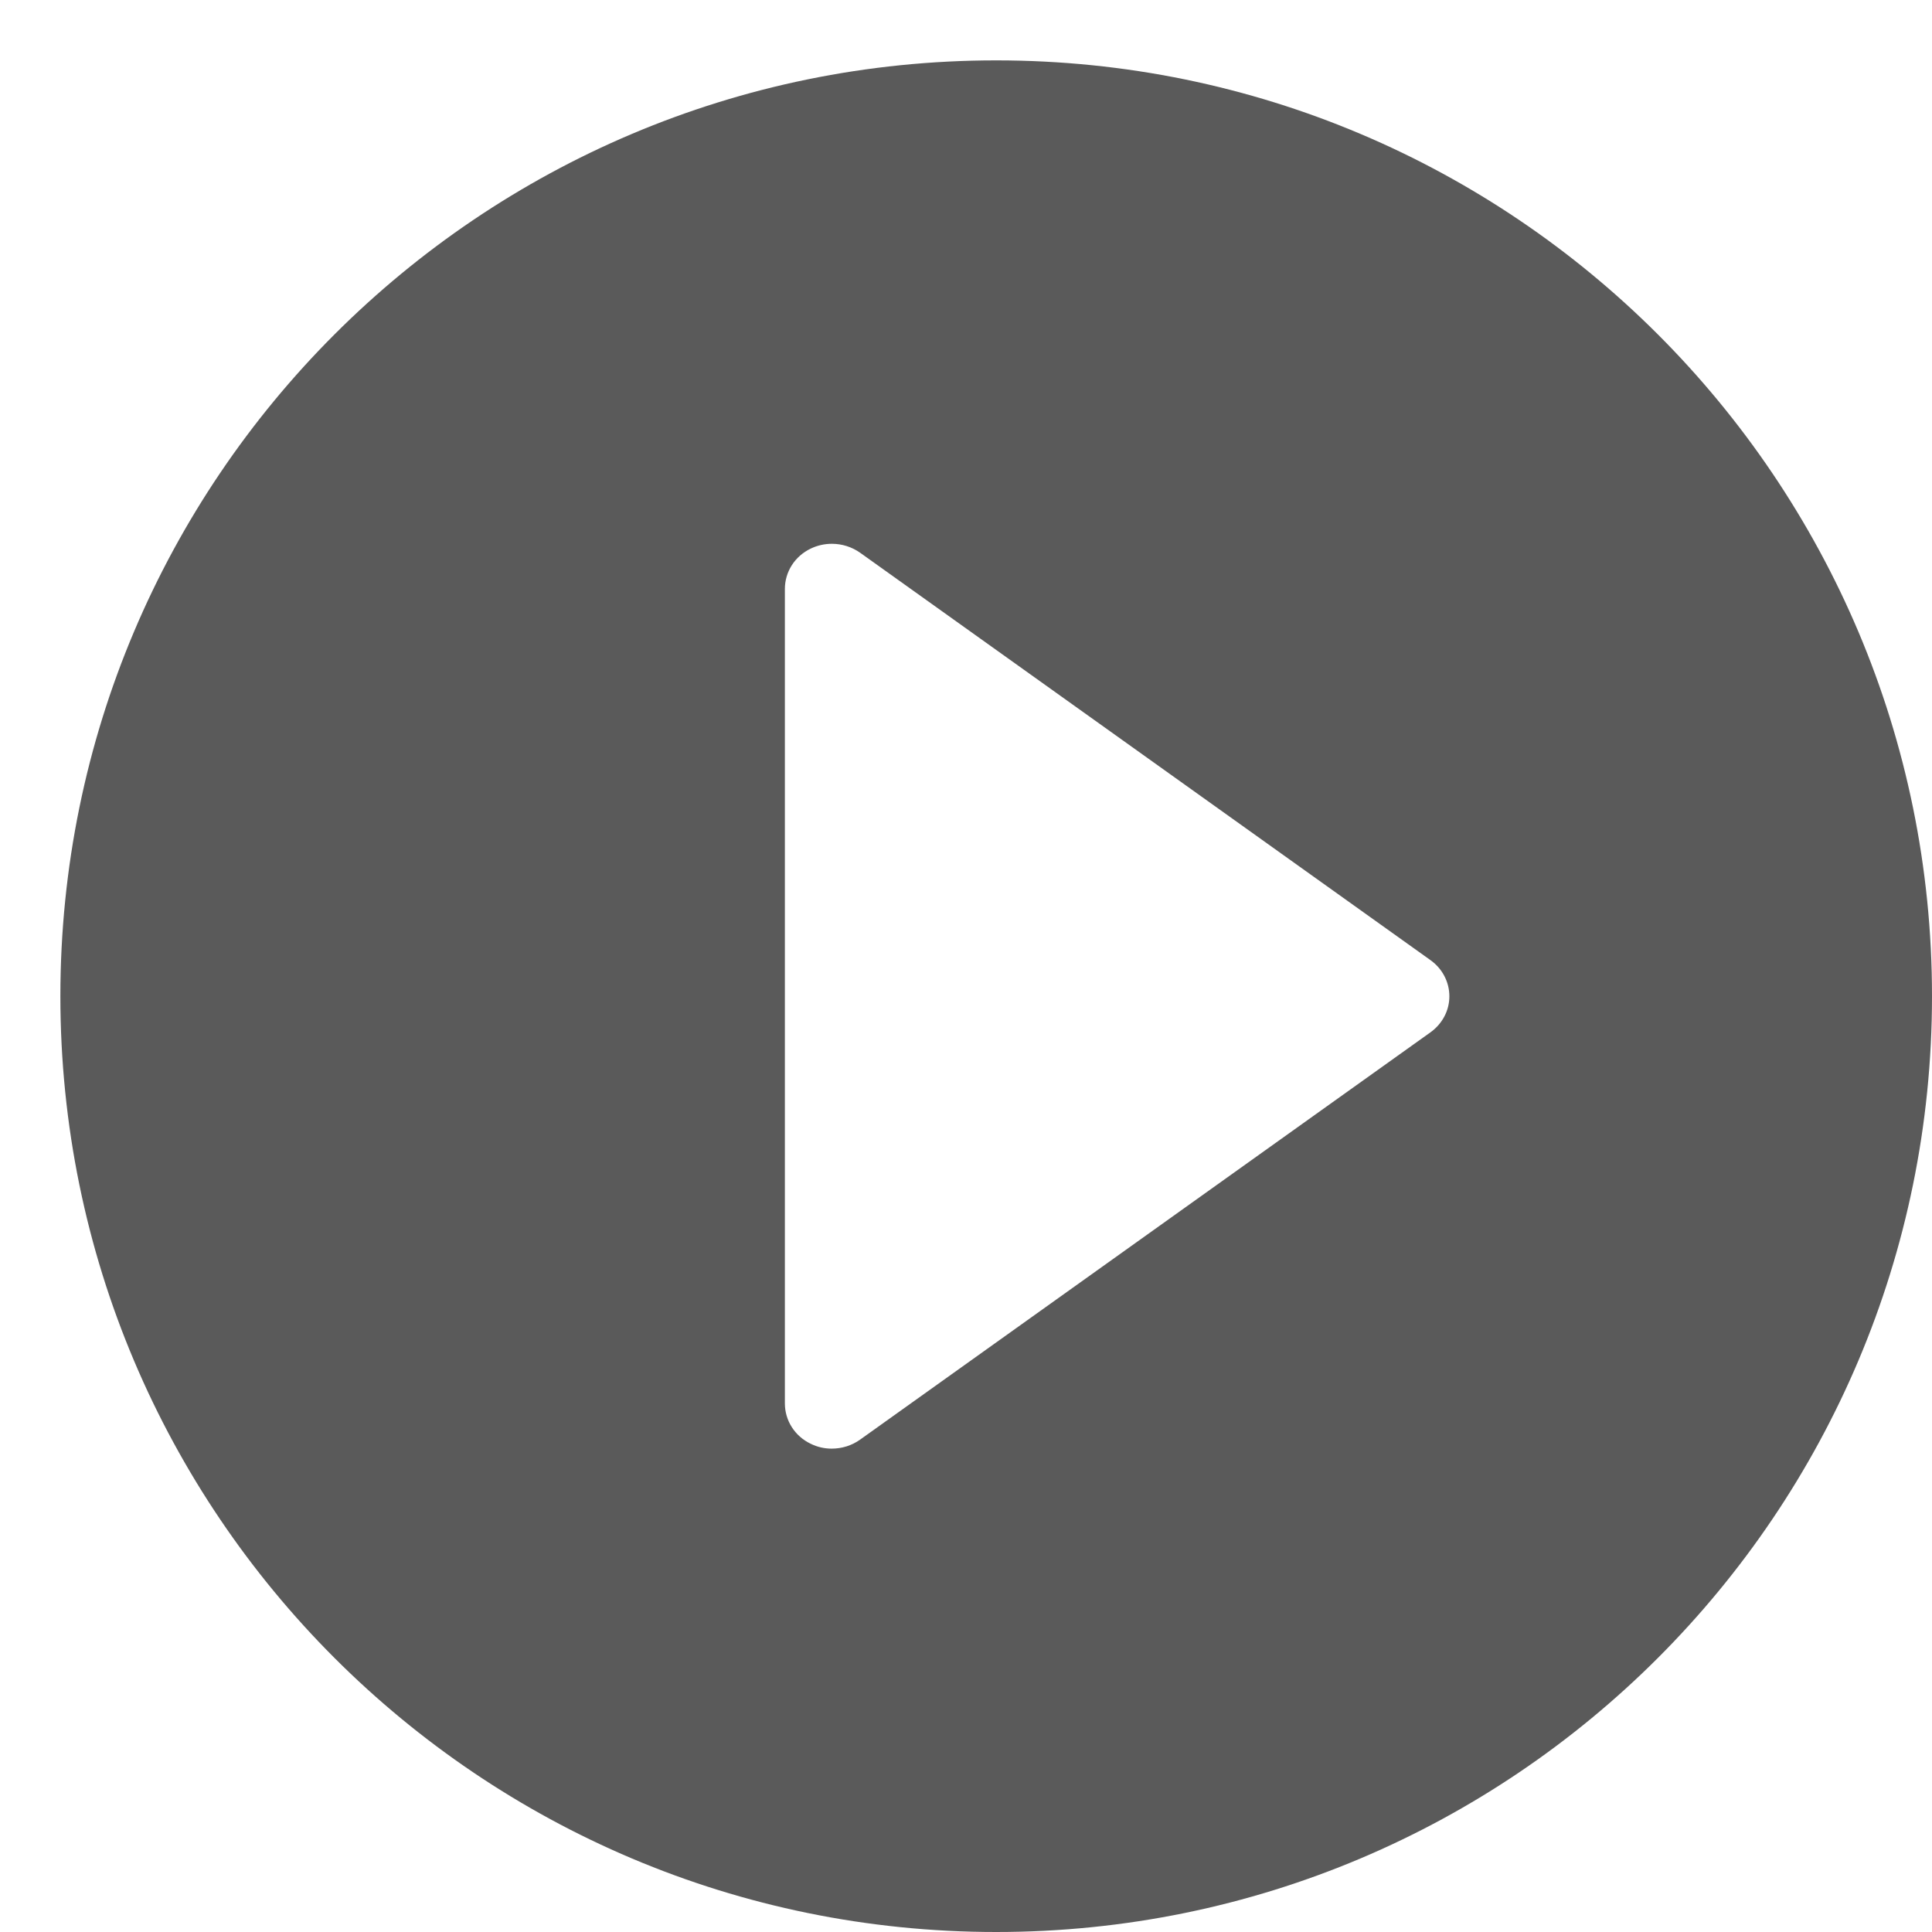 <?xml version="1.0" encoding="utf-8"?>
<!-- Generator: Adobe Illustrator 16.0.3, SVG Export Plug-In . SVG Version: 6.00 Build 0)  -->
<!DOCTYPE svg PUBLIC "-//W3C//DTD SVG 1.1//EN" "http://www.w3.org/Graphics/SVG/1.1/DTD/svg11.dtd">
<svg version="1.1" id="Layer_1" xmlns="http://www.w3.org/2000/svg" xmlns:xlink="http://www.w3.org/1999/xlink" x="0px" y="0px"
	 width="32px" height="32px" viewBox="0 0 32 32" enable-background="new 0 0 32 32" xml:space="preserve">
<g>
	<path fill="#5A5A5A" d="M16.5,1C7.939,1,1,7.939,1,16.5S7.939,32,16.5,32S32,25.061,32,16.5S25.061,1,16.5,1z M23.691,17.1
		l-9.444,6.744c-0.139,0.1-0.305,0.15-0.472,0.15c-0.12,0-0.235-0.026-0.346-0.08C13.163,23.787,13,23.528,13,23.244V9.756
		c0-0.284,0.163-0.543,0.429-0.67c0.111-0.053,0.229-0.079,0.349-0.079c0.167,0,0.332,0.051,0.471,0.15l9.443,6.745
		c0.198,0.141,0.314,0.363,0.314,0.599C24.007,16.736,23.89,16.958,23.691,17.1z"/>
</g>
</svg>
